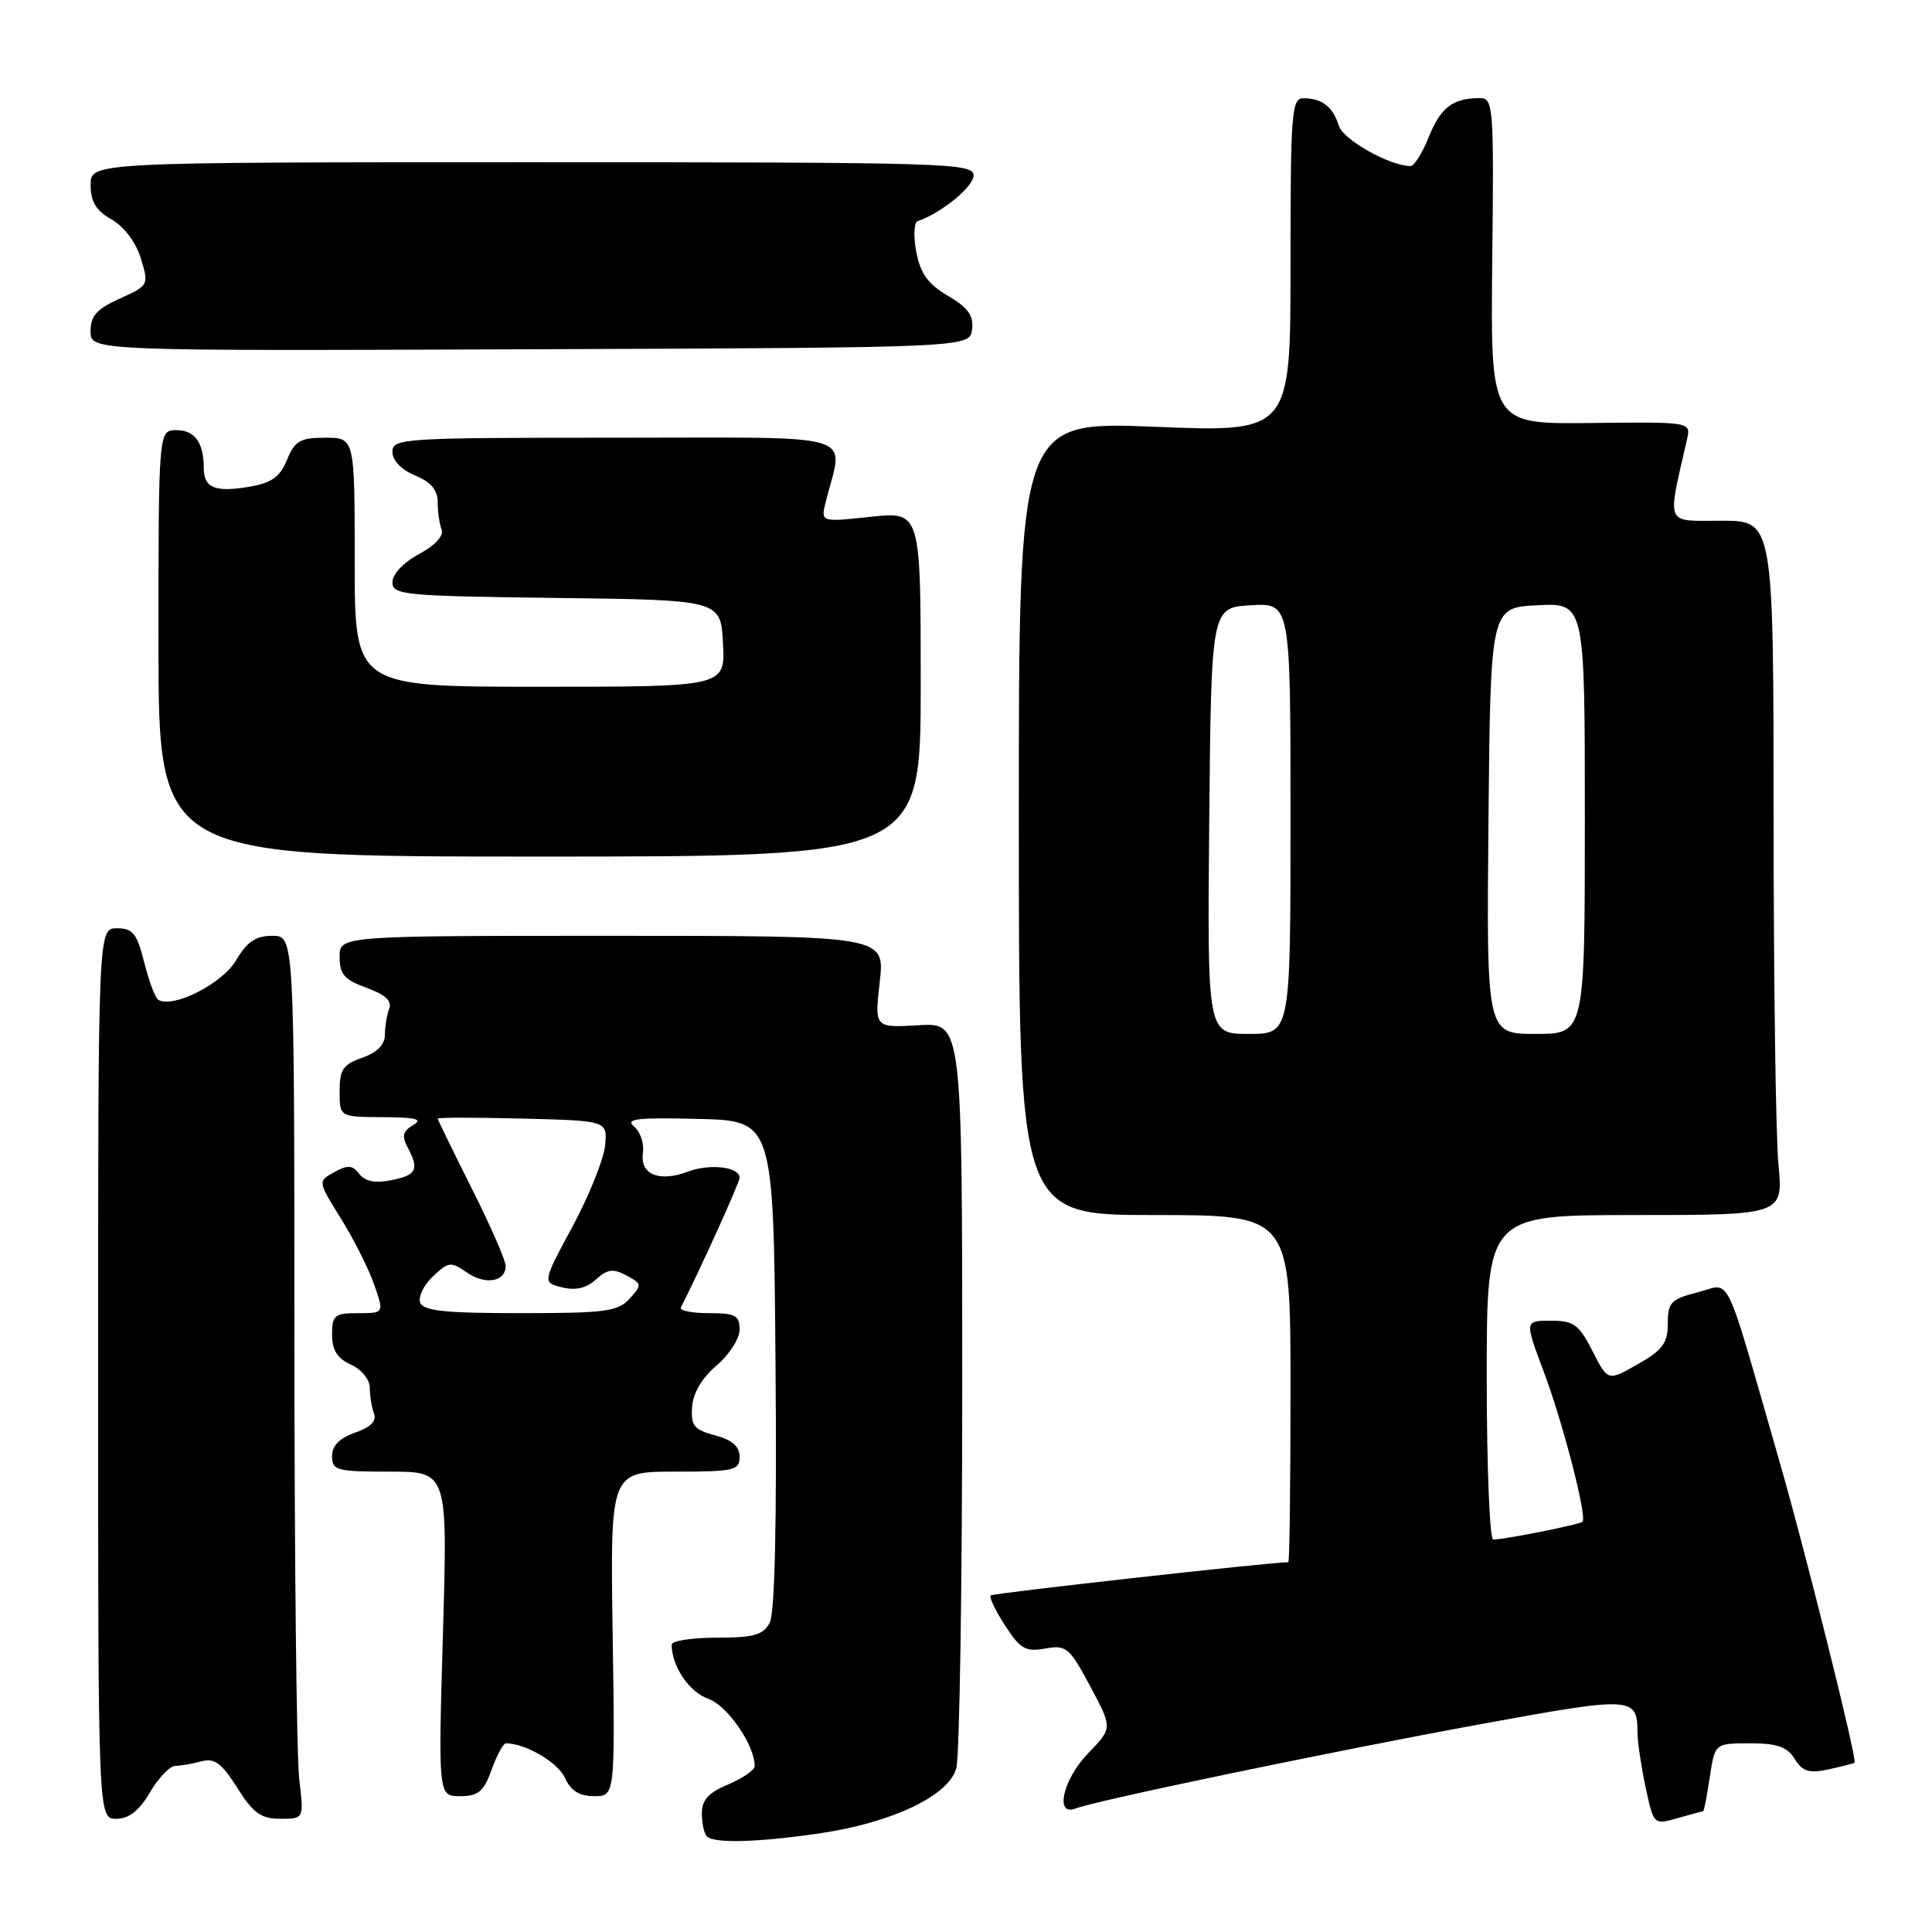 <?xml version="1.0" encoding="UTF-8" standalone="no"?>
<!DOCTYPE svg PUBLIC "-//W3C//DTD SVG 1.1//EN" "http://www.w3.org/Graphics/SVG/1.1/DTD/svg11.dtd" >
<svg xmlns="http://www.w3.org/2000/svg" xmlns:xlink="http://www.w3.org/1999/xlink" version="1.1" viewBox="0 0 256 256">
 <g >
 <path fill="currentColor"
d=" M 108.47 242.95 C 118.11 241.56 125.70 237.97 126.71 234.32 C 127.15 232.77 127.50 209.90 127.50 183.50 C 127.50 135.50 127.50 135.50 121.69 135.85 C 115.88 136.19 115.88 136.19 116.57 130.10 C 117.26 124.00 117.26 124.00 81.13 124.00 C 45.00 124.00 45.00 124.00 45.00 126.80 C 45.00 129.10 45.63 129.83 48.57 130.89 C 51.06 131.79 51.97 132.63 51.57 133.67 C 51.26 134.49 51.00 136.05 51.00 137.13 C 51.00 138.42 49.96 139.47 48.00 140.15 C 45.46 141.04 45.00 141.72 45.00 144.60 C 45.00 148.00 45.00 148.00 50.75 148.03 C 55.16 148.05 56.09 148.30 54.74 149.08 C 53.39 149.87 53.22 150.54 53.99 151.99 C 55.58 154.96 55.22 155.71 51.86 156.38 C 49.70 156.81 48.38 156.55 47.61 155.55 C 46.71 154.38 46.08 154.33 44.30 155.31 C 42.10 156.52 42.10 156.52 45.15 161.42 C 46.83 164.11 48.81 168.04 49.56 170.16 C 50.91 174.00 50.91 174.00 47.46 174.00 C 44.33 174.00 44.00 174.27 44.00 176.84 C 44.00 178.90 44.69 179.99 46.50 180.82 C 47.92 181.46 49.00 182.80 49.00 183.90 C 49.00 184.96 49.25 186.49 49.56 187.30 C 49.94 188.28 49.12 189.11 47.06 189.83 C 44.99 190.55 44.00 191.56 44.00 192.95 C 44.00 194.84 44.60 195.00 51.66 195.00 C 59.32 195.00 59.32 195.00 58.69 216.50 C 58.07 238.00 58.07 238.00 60.97 238.00 C 63.38 238.00 64.09 237.40 65.14 234.50 C 65.83 232.57 66.69 231.00 67.05 231.00 C 69.61 231.00 73.91 233.51 74.84 235.55 C 75.63 237.29 76.76 238.00 78.73 238.00 C 81.50 238.00 81.50 238.00 81.18 216.50 C 80.86 195.00 80.86 195.00 89.43 195.00 C 97.29 195.00 98.00 194.84 98.00 193.03 C 98.00 191.65 97.02 190.80 94.75 190.19 C 91.95 189.44 91.53 188.92 91.71 186.41 C 91.84 184.56 93.03 182.56 94.96 180.93 C 96.63 179.51 98.00 177.37 98.00 176.18 C 98.00 174.30 97.44 174.00 93.92 174.00 C 91.67 174.00 90.01 173.66 90.22 173.25 C 92.79 168.19 98.00 156.70 98.00 156.06 C 98.00 154.61 94.07 154.15 91.14 155.25 C 87.33 156.69 84.77 155.62 85.19 152.75 C 85.37 151.51 84.84 149.94 84.01 149.26 C 82.79 148.25 84.42 148.06 92.50 148.26 C 102.50 148.50 102.50 148.50 102.76 180.79 C 102.94 201.91 102.67 213.76 101.98 215.04 C 101.12 216.65 99.87 217.00 94.96 217.00 C 91.68 217.00 89.00 217.42 89.00 217.93 C 89.00 220.77 91.33 224.22 93.83 225.09 C 96.38 225.98 100.00 231.22 100.00 234.02 C 100.00 234.54 98.42 235.63 96.50 236.44 C 93.89 237.53 93.00 238.50 93.00 240.28 C 93.00 241.59 93.30 242.97 93.67 243.33 C 94.61 244.28 100.34 244.13 108.47 242.95 Z  M 225.68 240.00 C 225.79 240.00 226.18 237.97 226.55 235.50 C 227.23 231.00 227.23 231.00 231.87 231.00 C 235.49 231.00 236.81 231.46 237.81 233.07 C 238.86 234.75 239.71 235.01 242.30 234.45 C 244.06 234.07 245.61 233.67 245.74 233.56 C 246.12 233.23 239.28 205.80 235.89 194.00 C 228.28 167.56 229.49 170.09 224.99 171.23 C 221.41 172.14 221.00 172.56 220.99 175.37 C 220.99 177.97 220.31 178.89 217.02 180.76 C 213.05 183.03 213.05 183.03 211.01 179.01 C 209.21 175.49 208.53 175.00 205.49 175.00 C 202.02 175.00 202.02 175.00 204.52 181.66 C 207.07 188.42 210.33 201.01 209.69 201.64 C 209.33 202.01 199.33 204.00 197.86 204.00 C 197.39 204.00 197.00 194.32 197.00 182.50 C 197.00 161.00 197.00 161.00 216.64 161.00 C 236.29 161.00 236.29 161.00 235.65 154.25 C 235.30 150.54 235.01 129.84 235.01 108.25 C 235.00 69.00 235.00 69.00 228.11 69.00 C 220.52 69.00 220.89 69.86 223.54 58.20 C 224.06 55.90 224.06 55.90 210.78 56.05 C 197.50 56.20 197.50 56.20 197.73 34.60 C 197.96 13.96 197.88 13.00 196.07 13.00 C 192.52 13.00 190.88 14.25 189.33 18.13 C 188.48 20.26 187.39 22.00 186.91 22.00 C 184.16 22.00 177.99 18.53 177.40 16.66 C 176.62 14.15 175.20 13.04 172.75 13.02 C 171.14 13.00 171.00 14.72 171.00 35.14 C 171.00 57.28 171.00 57.28 153.00 56.55 C 135.00 55.83 135.00 55.83 135.00 108.42 C 135.00 161.00 135.00 161.00 153.00 161.00 C 171.00 161.00 171.00 161.00 171.00 184.00 C 171.00 196.65 170.87 207.00 170.71 207.00 C 168.36 207.00 131.56 211.11 131.27 211.40 C 131.04 211.63 131.90 213.42 133.18 215.39 C 135.19 218.50 135.90 218.90 138.50 218.44 C 141.29 217.94 141.70 218.28 144.46 223.44 C 147.42 228.98 147.42 228.98 144.21 232.29 C 140.86 235.74 139.71 240.71 142.50 239.64 C 145.28 238.57 176.36 232.10 195.93 228.51 C 216.52 224.74 216.95 224.76 216.98 229.70 C 216.99 230.91 217.48 234.13 218.06 236.86 C 219.13 241.82 219.13 241.82 222.31 240.91 C 224.06 240.41 225.57 240.00 225.68 240.00 Z  M 19.87 237.50 C 21.00 235.57 22.51 233.99 23.22 233.99 C 23.92 233.98 25.48 233.71 26.68 233.39 C 28.43 232.92 29.36 233.61 31.44 236.90 C 33.57 240.27 34.58 241.00 37.15 241.00 C 40.28 241.00 40.28 241.00 39.65 235.75 C 39.30 232.86 39.01 206.54 39.01 177.25 C 39.00 124.00 39.00 124.00 36.10 124.00 C 33.88 124.00 32.74 124.77 31.26 127.28 C 29.44 130.36 22.89 133.67 20.96 132.47 C 20.57 132.23 19.73 130.00 19.11 127.52 C 18.14 123.68 17.60 123.00 15.49 123.00 C 13.00 123.00 13.00 123.00 13.00 182.00 C 13.00 241.00 13.00 241.00 15.40 241.00 C 17.09 241.00 18.42 239.95 19.87 237.50 Z  M 122.00 90.63 C 122.00 67.77 122.00 67.77 115.37 68.48 C 108.74 69.19 108.74 69.19 109.42 66.48 C 111.76 57.12 114.64 58.00 81.62 58.00 C 53.30 58.00 52.00 58.08 52.00 59.88 C 52.00 61.02 53.17 62.24 55.00 63.00 C 57.10 63.87 58.00 64.93 58.00 66.54 C 58.00 67.80 58.23 69.44 58.52 70.18 C 58.83 71.00 57.64 72.28 55.52 73.42 C 53.47 74.52 52.00 76.08 52.00 77.14 C 52.00 78.84 53.47 78.98 73.75 79.23 C 95.50 79.50 95.50 79.50 95.80 85.25 C 96.10 91.00 96.10 91.00 71.55 91.00 C 47.00 91.00 47.00 91.00 47.00 74.50 C 47.00 58.00 47.00 58.00 43.12 58.00 C 39.78 58.00 39.08 58.40 38.03 60.93 C 37.08 63.23 35.99 64.00 32.95 64.51 C 28.48 65.26 27.00 64.64 27.00 62.02 C 27.00 58.65 25.82 57.00 23.39 57.00 C 21.00 57.00 21.00 57.00 21.00 85.25 C 21.00 113.50 21.00 113.50 71.50 113.50 C 122.00 113.50 122.00 113.50 122.00 90.63 Z  M 128.80 43.66 C 129.04 41.82 128.29 40.78 125.61 39.20 C 122.95 37.63 121.95 36.24 121.41 33.37 C 121.02 31.30 121.11 29.46 121.60 29.30 C 124.72 28.24 129.00 24.75 129.00 23.26 C 129.00 21.60 125.73 21.50 70.50 21.50 C 12.00 21.50 12.00 21.50 12.01 24.50 C 12.01 26.73 12.72 27.91 14.79 29.08 C 16.44 30.02 18.00 32.09 18.66 34.23 C 19.74 37.78 19.72 37.82 15.88 39.56 C 12.82 40.93 12.00 41.85 12.00 43.90 C 12.00 46.50 12.00 46.50 70.25 46.28 C 128.50 46.06 128.50 46.06 128.80 43.66 Z  M 55.68 172.61 C 55.39 171.84 56.15 170.27 57.37 169.12 C 59.44 167.18 59.76 167.14 61.85 168.60 C 64.29 170.31 67.00 169.86 67.00 167.74 C 67.00 167.01 64.98 162.38 62.50 157.46 C 60.03 152.53 58.00 148.37 58.00 148.22 C 58.00 148.06 63.06 148.06 69.25 148.22 C 80.50 148.50 80.50 148.50 80.17 151.83 C 79.98 153.66 78.04 158.48 75.85 162.54 C 71.87 169.93 71.87 169.93 74.47 170.58 C 76.25 171.03 77.68 170.70 78.96 169.54 C 80.48 168.16 81.24 168.06 83.00 169.00 C 85.07 170.11 85.09 170.25 83.43 172.08 C 81.89 173.78 80.24 174.00 68.95 174.00 C 58.98 174.00 56.10 173.70 55.68 172.61 Z  M 160.23 108.75 C 160.50 80.50 160.50 80.50 165.75 80.20 C 171.00 79.90 171.00 79.90 171.00 108.45 C 171.00 137.00 171.00 137.00 165.48 137.00 C 159.97 137.00 159.97 137.00 160.23 108.75 Z  M 197.23 108.75 C 197.50 80.50 197.50 80.50 203.75 80.20 C 210.00 79.90 210.00 79.90 210.00 108.45 C 210.00 137.00 210.00 137.00 203.48 137.00 C 196.97 137.00 196.97 137.00 197.23 108.75 Z "/>
</g>
</svg>